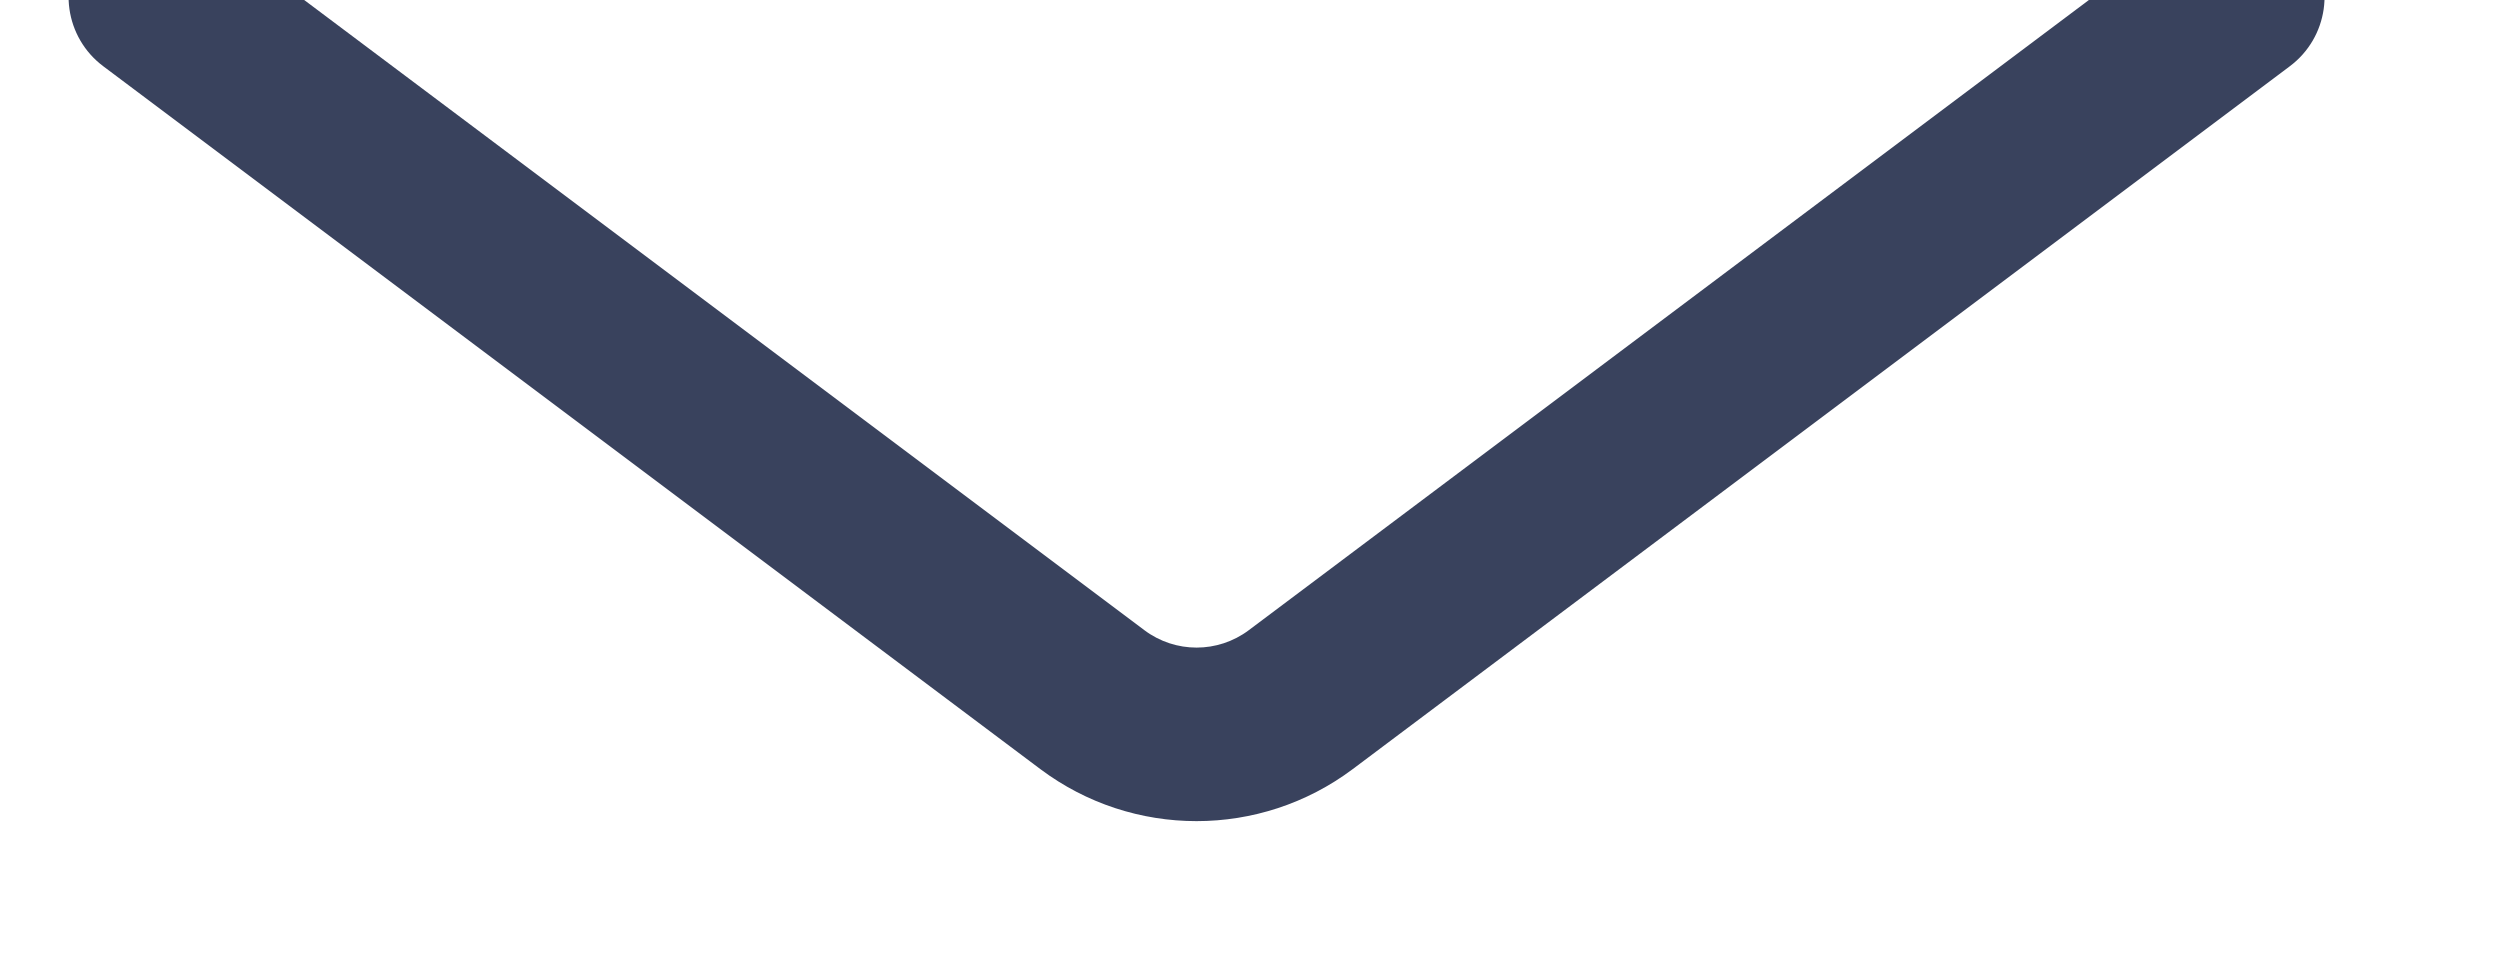 <svg width="26" height="10" viewBox="0 0 26 10" fill="none" xmlns="http://www.w3.org/2000/svg" xmlns:xlink="http://www.w3.org/1999/xlink">
<path d="M2.157,-0.755C1.758,-1.054 1.193,-0.973 0.894,-0.574C0.595,-0.175 0.675,0.39 1.074,0.689L2.157,-0.755ZM23.814,0.689C24.213,0.39 24.294,-0.175 23.995,-0.574C23.696,-0.973 23.13,-1.054 22.731,-0.755L23.814,0.689ZM11.361,7.277L10.82,7.999L11.361,7.277ZM1.074,0.689L10.82,7.999L11.903,6.555L2.157,-0.755L1.074,0.689ZM14.068,7.999L23.814,0.689L22.731,-0.755L12.986,6.555L14.068,7.999ZM10.82,7.999C11.782,8.72 13.106,8.72 14.068,7.999L12.986,6.555C12.665,6.795 12.224,6.795 11.903,6.555L10.82,7.999Z" fill="#39425D"/>
</svg>
